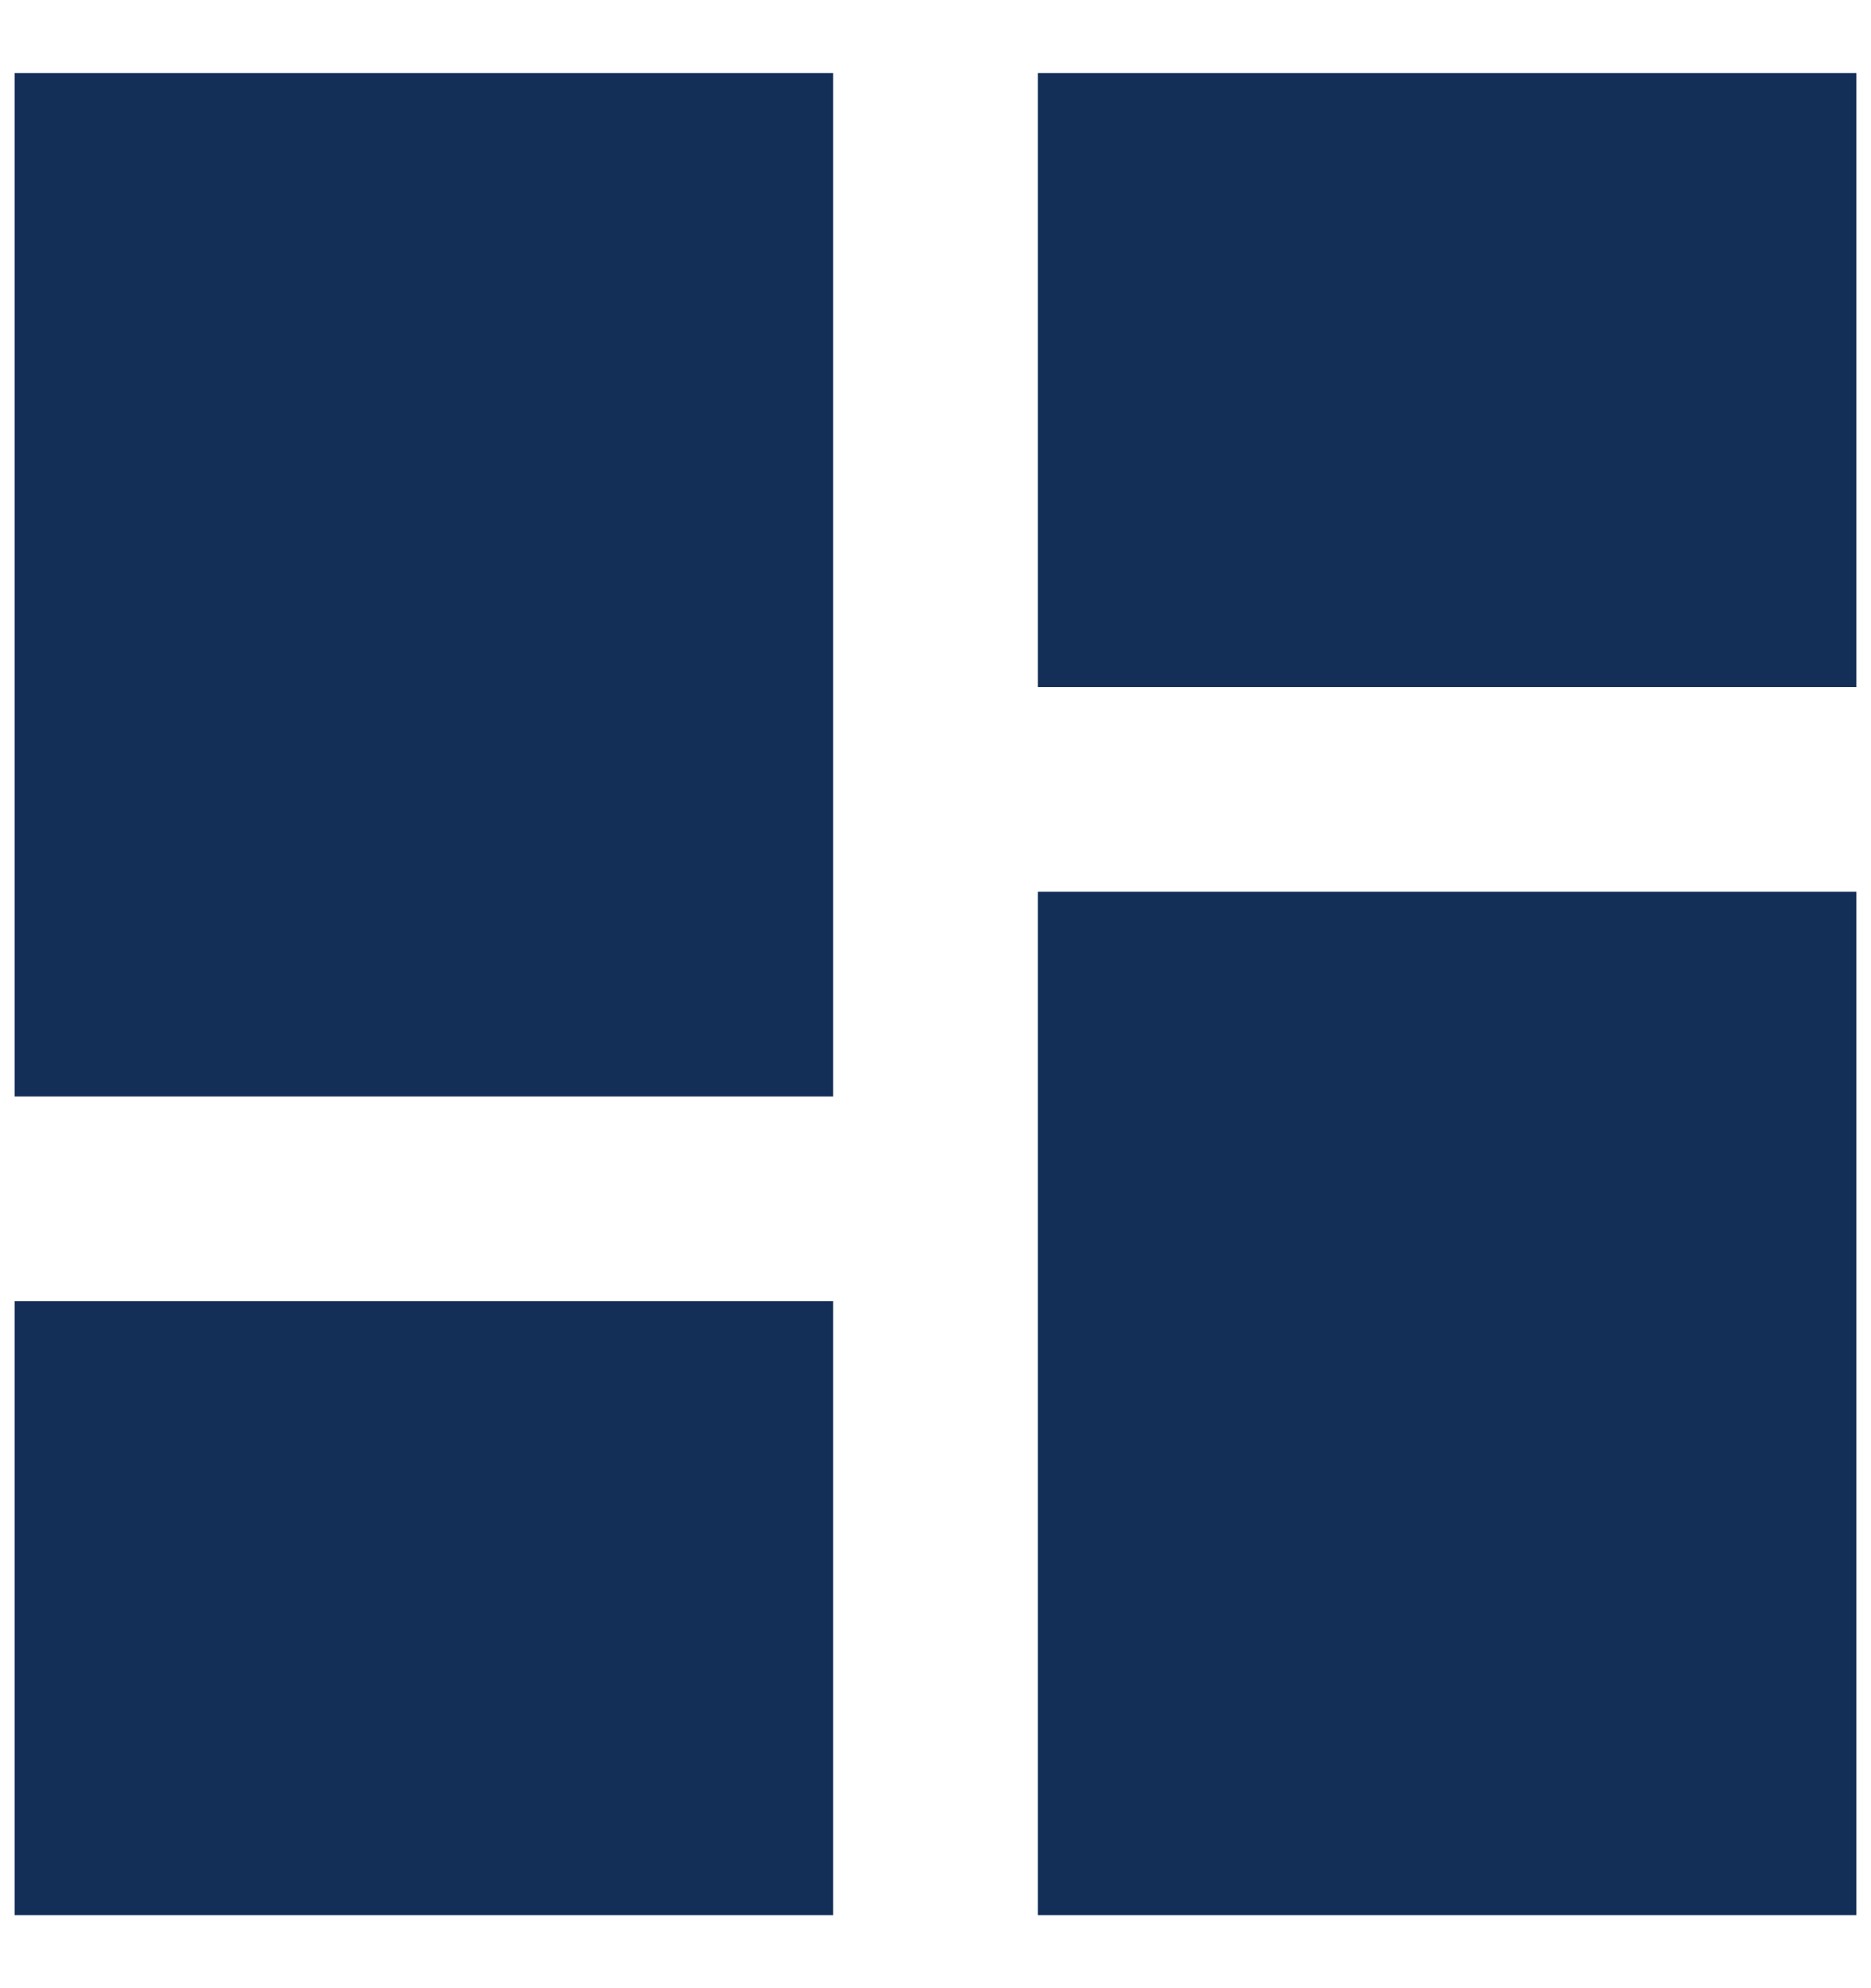 <svg width="16" height="17" viewBox="0 0 16 17" fill="none" xmlns="http://www.w3.org/2000/svg">
<path d="M0.125 9.375H7.125V0.625H0.125V9.375ZM0.125 16.375H7.125V11.125H0.125V16.375ZM8.875 16.375H15.875V7.625H8.875V16.375ZM8.875 0.625V5.875H15.875V0.625H8.875Z" fill="#132F58"/>
</svg>
